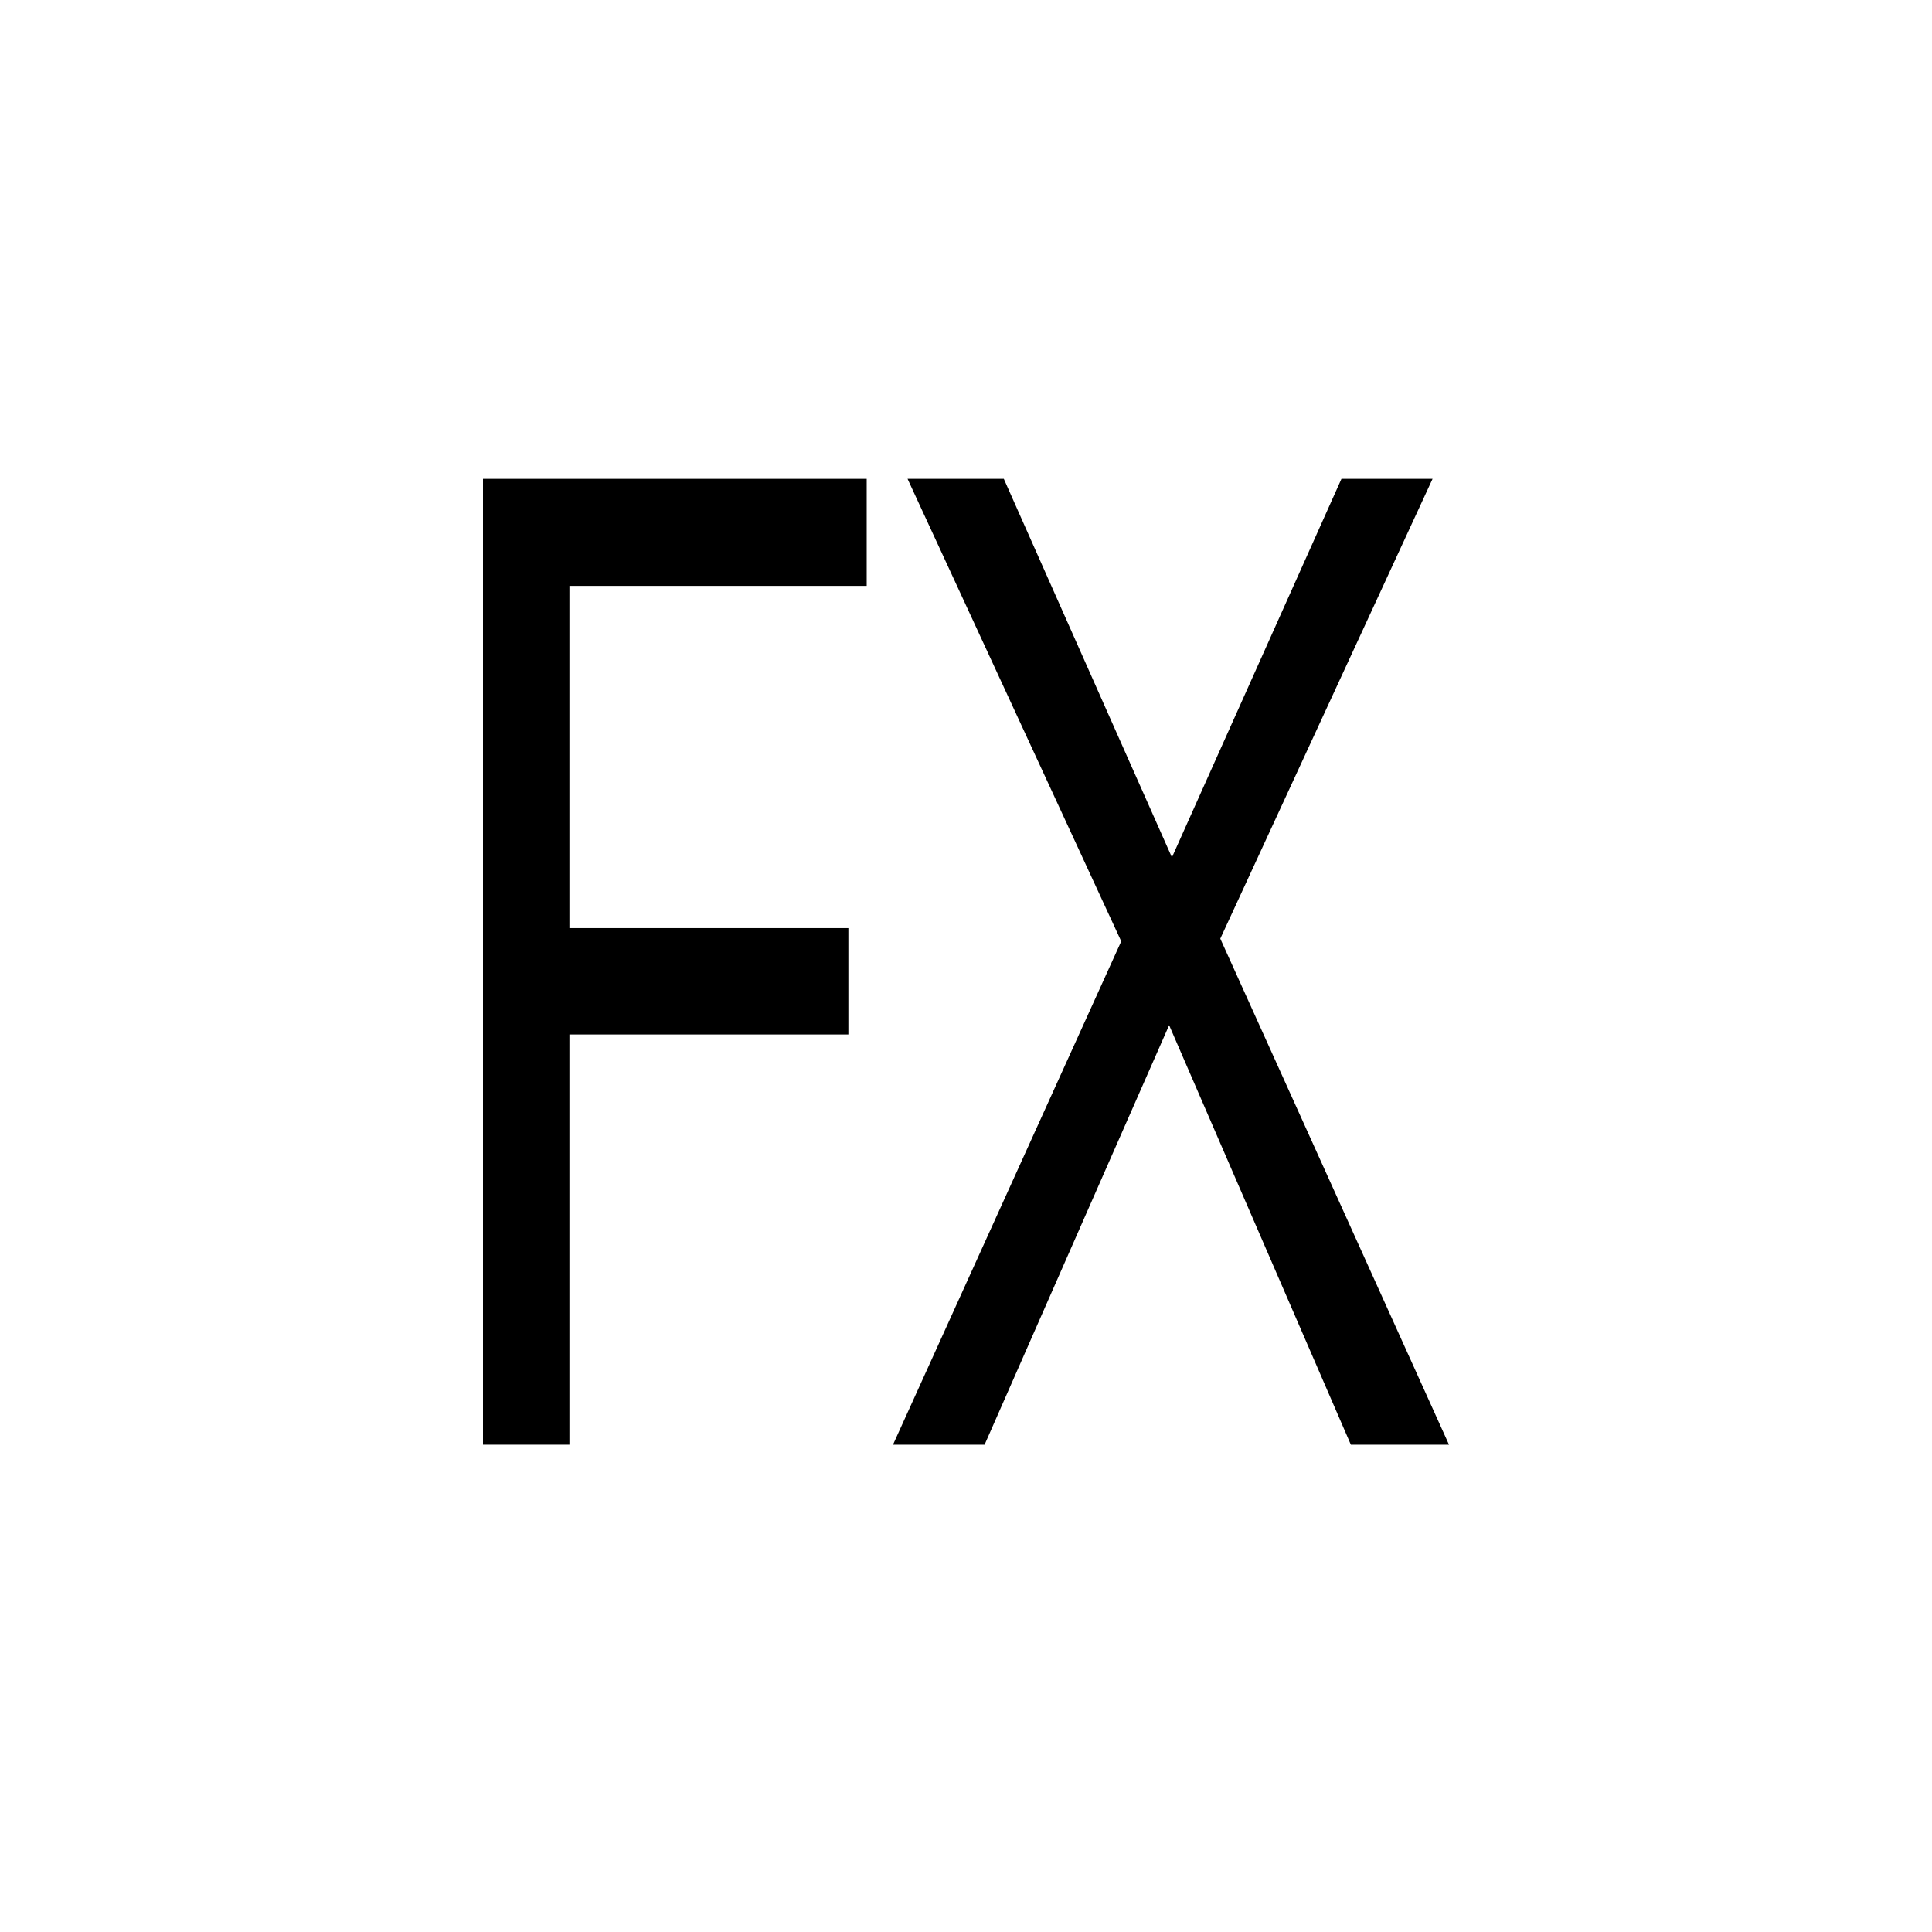 <?xml version="1.0" encoding="UTF-8" standalone="no"?>
<!-- Created with Inkscape (http://www.inkscape.org/) -->

<svg
   xmlns:dc="http://purl.org/dc/elements/1.1/"
   xmlns:cc="http://creativecommons.org/ns#"
   xmlns:rdf="http://www.w3.org/1999/02/22-rdf-syntax-ns#"
   xmlns:svg="http://www.w3.org/2000/svg"
   xmlns="http://www.w3.org/2000/svg"
   xmlns:sodipodi="http://sodipodi.sourceforge.net/DTD/sodipodi-0.dtd"
   xmlns:inkscape="http://www.inkscape.org/namespaces/inkscape"
   width="64"
   height="64"
   viewBox="0 0 64 64"
   id="svg2"
   version="1.1"
   inkscape:version="0.91 r13725"
   sodipodi:docname="effects.svg"
   inkscape:export-filename="/home/chrisoft/devel/qmidiplayer/qmidiplayer/img/list.png"
   inkscape:export-xdpi="45"
   inkscape:export-ydpi="45">
  <defs
     id="defs4" />
  <sodipodi:namedview
     id="base"
     pagecolor="#ffffff"
     bordercolor="#666666"
     borderopacity="1.0"
     inkscape:pageopacity="0.0"
     inkscape:pageshadow="2"
     inkscape:zoom="1"
     inkscape:cx="27.548312"
     inkscape:cy="29.448228"
     inkscape:document-units="px"
     inkscape:current-layer="layer1"
     showgrid="false"
     units="px"
     inkscape:window-width="1366"
     inkscape:window-height="694"
     inkscape:window-x="0"
     inkscape:window-y="0"
     inkscape:window-maximized="1" />
  <g
     inkscape:label="Layer 1"
     inkscape:groupmode="layer"
     id="layer1"
     transform="translate(0,-988.362)">
    <g
       style="font-style:normal;font-weight:normal;font-size:12px;line-height:125%;font-family:Sans;letter-spacing:0px;word-spacing:0px;fill:#000000;fill-opacity:1;stroke:none;stroke-width:1px;stroke-linecap:butt;stroke-linejoin:miter;stroke-opacity:1"
       id="text4202"
       transform="matrix(0.708,0,0,0.996,8.399,4.794)">
      <path
         d="m 14.779,1035.568 -4.043,0 0,-32.124 17.952,0 0,3.56 -13.909,0 0,11.382 13.052,0 0,3.538 -13.052,0 0,13.645 z"
         style="font-style:normal;font-variant:normal;font-weight:normal;font-stretch:normal;font-size:45px;font-family:'Noto Sans UI';-inkscape-font-specification:'Noto Sans UI'"
         id="path4207"
         inkscape:connector-curvature="0" />
      <path
         d="m 55.934,1035.568 -4.592,0 -8.503,-13.953 -8.635,13.953 -4.285,0 10.679,-16.743 -9.998,-15.381 4.504,0 7.866,12.59 7.932,-12.59 4.263,0 -9.932,15.293 10.701,16.831 z"
         style="font-style:normal;font-variant:normal;font-weight:normal;font-stretch:normal;font-size:45px;font-family:'Noto Sans UI';-inkscape-font-specification:'Noto Sans UI'"
         id="path4209"
         inkscape:connector-curvature="0" />
    </g>
  </g>
</svg>

